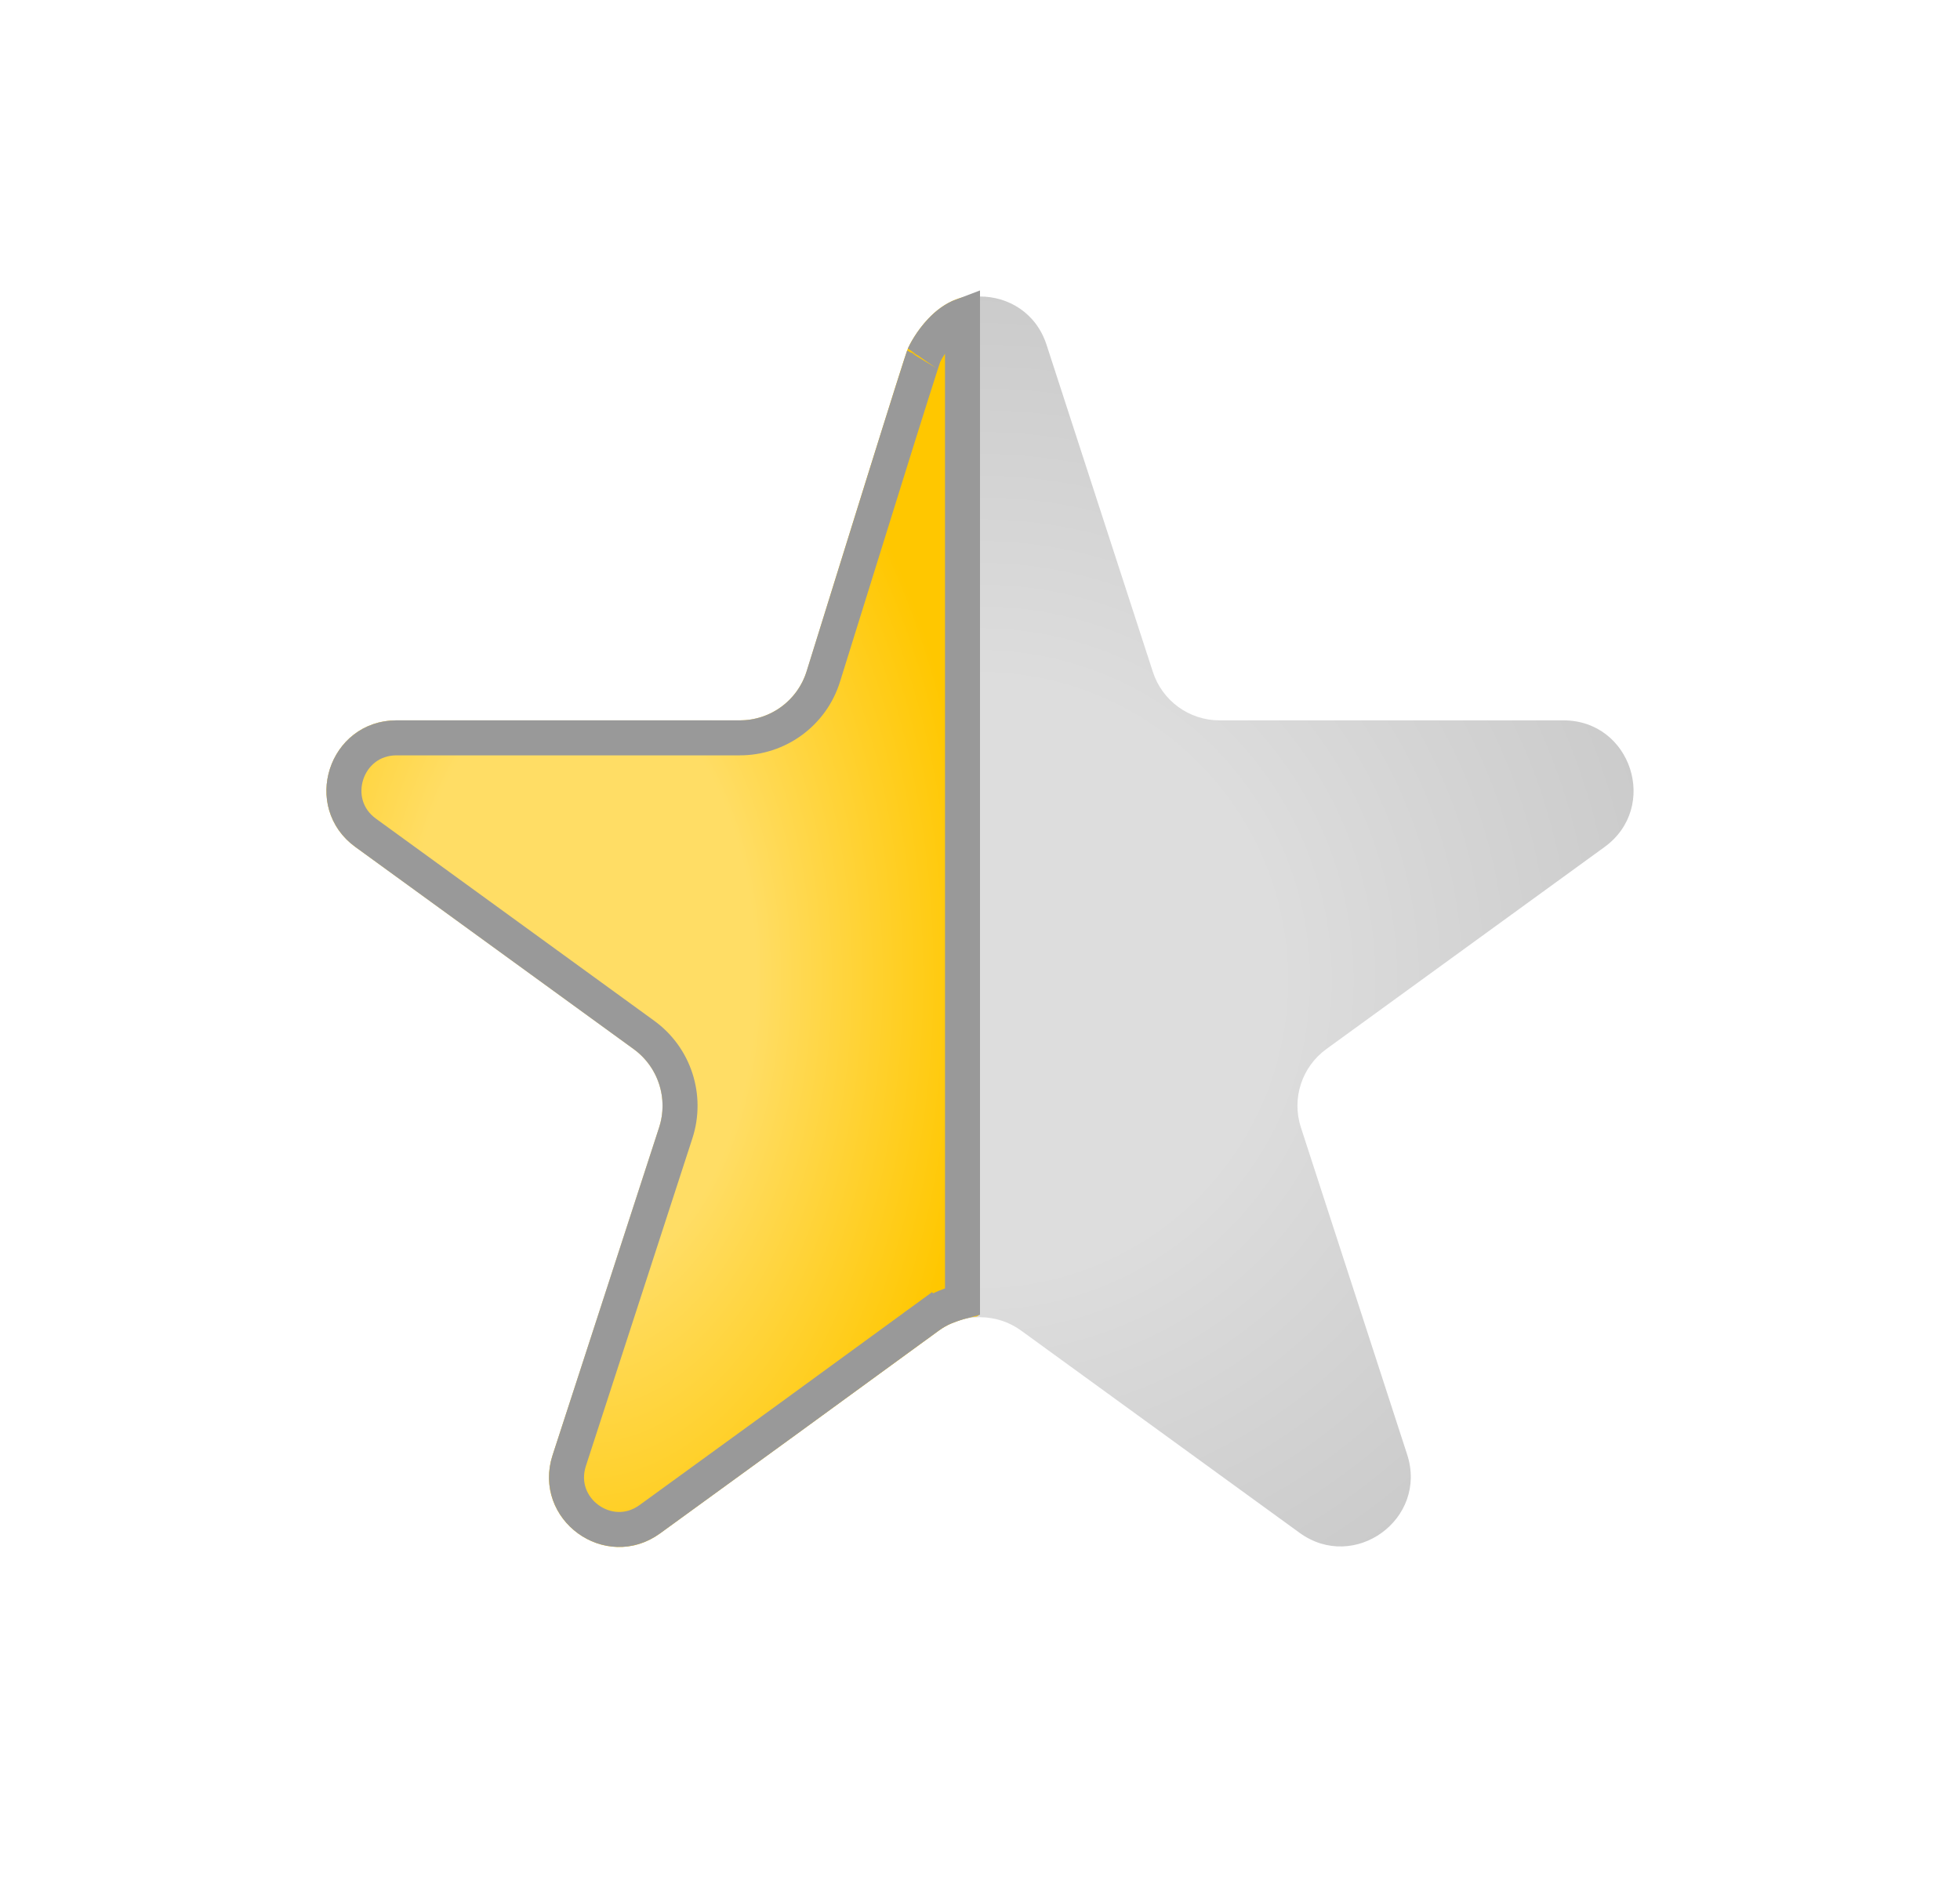 <svg width="28" height="27" viewBox="0 0 28 27" fill="none" xmlns="http://www.w3.org/2000/svg">
<g filter="url(#filter0_d)">
<path d="M13.049 2.927C13.348 2.006 14.652 2.006 14.951 2.927L16.47 7.601C16.604 8.013 16.988 8.292 17.421 8.292H22.335C23.304 8.292 23.706 9.531 22.923 10.101L18.947 12.989C18.597 13.244 18.45 13.695 18.584 14.107L20.102 18.781C20.402 19.703 19.347 20.469 18.564 19.899L14.588 17.011C14.237 16.756 13.763 16.756 13.412 17.011L9.436 19.899C8.653 20.469 7.598 19.703 7.898 18.781L9.416 14.107C9.55 13.695 9.403 13.244 9.053 12.989L5.077 10.101C4.294 9.531 4.696 8.292 5.665 8.292H10.579C11.012 8.292 11.396 8.013 11.53 7.601L13.049 2.927Z" fill="url(#paint0_radial)"/>
</g>
<g filter="url(#filter1_d)">
<path d="M9.416 14.107L7.894 18.791C7.595 19.711 8.647 20.477 9.43 19.908C10.653 19.021 12.134 17.944 13.41 17.012C13.468 16.97 13.529 16.934 13.595 16.907C13.832 16.812 13.934 16.812 13.934 16.812C13.97 16.812 14 16.783 14 16.746V16.52V2.273C14 2.247 13.979 2.225 13.953 2.225C13.361 2.218 13.022 2.862 12.969 2.98C12.927 3.074 11.965 6.168 11.524 7.59C11.394 8.008 11.007 8.292 10.569 8.292H5.665C4.696 8.292 4.294 9.531 5.077 10.101L9.053 12.989C9.403 13.244 9.55 13.695 9.416 14.107Z" fill="url(#paint1_radial)"/>
<path d="M8.132 18.868L9.654 14.185C9.821 13.67 9.638 13.105 9.2 12.787L5.224 9.899C4.636 9.472 4.938 8.542 5.665 8.542H10.569C11.116 8.542 11.6 8.188 11.762 7.664C11.983 6.953 12.334 5.825 12.635 4.862C12.785 4.38 12.923 3.941 13.026 3.616C13.077 3.453 13.12 3.32 13.151 3.224C13.172 3.159 13.185 3.119 13.192 3.099C13.196 3.086 13.198 3.081 13.197 3.082C13.216 3.04 13.3 2.875 13.441 2.727C13.531 2.631 13.635 2.553 13.75 2.51V16.52V16.592C13.685 16.609 13.604 16.635 13.502 16.675C13.413 16.711 13.333 16.759 13.262 16.81L13.41 17.012L13.262 16.81C11.987 17.742 10.506 18.819 9.283 19.706C8.696 20.132 7.908 19.559 8.132 18.868Z" stroke="#999999" stroke-width="0.5"/>
</g>
<defs>
<filter id="filter0_d" x="0.663" y="0.236" width="26.674" height="25.859" filterUnits="userSpaceOnUse" color-interpolation-filters="sRGB">
<feFlood flood-opacity="0" result="BackgroundImageFix"/>
<feColorMatrix in="SourceAlpha" type="matrix" values="0 0 0 0 0 0 0 0 0 0 0 0 0 0 0 0 0 0 127 0"/>
<feOffset dy="2"/>
<feGaussianBlur stdDeviation="2"/>
<feColorMatrix type="matrix" values="0 0 0 0 0 0 0 0 0 0 0 0 0 0 0 0 0 0 0.2 0"/>
<feBlend mode="normal" in2="BackgroundImageFix" result="effect1_dropShadow"/>
<feBlend mode="normal" in="SourceGraphic" in2="effect1_dropShadow" result="shape"/>
</filter>
<filter id="filter1_d" x="0.663" y="0.225" width="17.337" height="25.879" filterUnits="userSpaceOnUse" color-interpolation-filters="sRGB">
<feFlood flood-opacity="0" result="BackgroundImageFix"/>
<feColorMatrix in="SourceAlpha" type="matrix" values="0 0 0 0 0 0 0 0 0 0 0 0 0 0 0 0 0 0 127 0"/>
<feOffset dy="2"/>
<feGaussianBlur stdDeviation="2"/>
<feColorMatrix type="matrix" values="0 0 0 0 0 0 0 0 0 0 0 0 0 0 0 0 0 0 0.2 0"/>
<feBlend mode="normal" in2="BackgroundImageFix" result="effect1_dropShadow"/>
<feBlend mode="normal" in="SourceGraphic" in2="effect1_dropShadow" result="shape"/>
</filter>
<radialGradient id="paint0_radial" cx="0" cy="0" r="1" gradientUnits="userSpaceOnUse" gradientTransform="translate(14 12) rotate(90) scale(12)">
<stop offset="0.353" stop-color="#DDDDDD"/>
<stop offset="1" stop-color="#C4C4C4"/>
</radialGradient>
<radialGradient id="paint1_radial" cx="0" cy="0" r="1" gradientUnits="userSpaceOnUse" gradientTransform="translate(8.294 11.966) rotate(90) scale(9.742 5.706)">
<stop offset="0.439" stop-color="#FFDD65"/>
<stop offset="1" stop-color="#FFC700"/>
</radialGradient>
</defs>
</svg>
